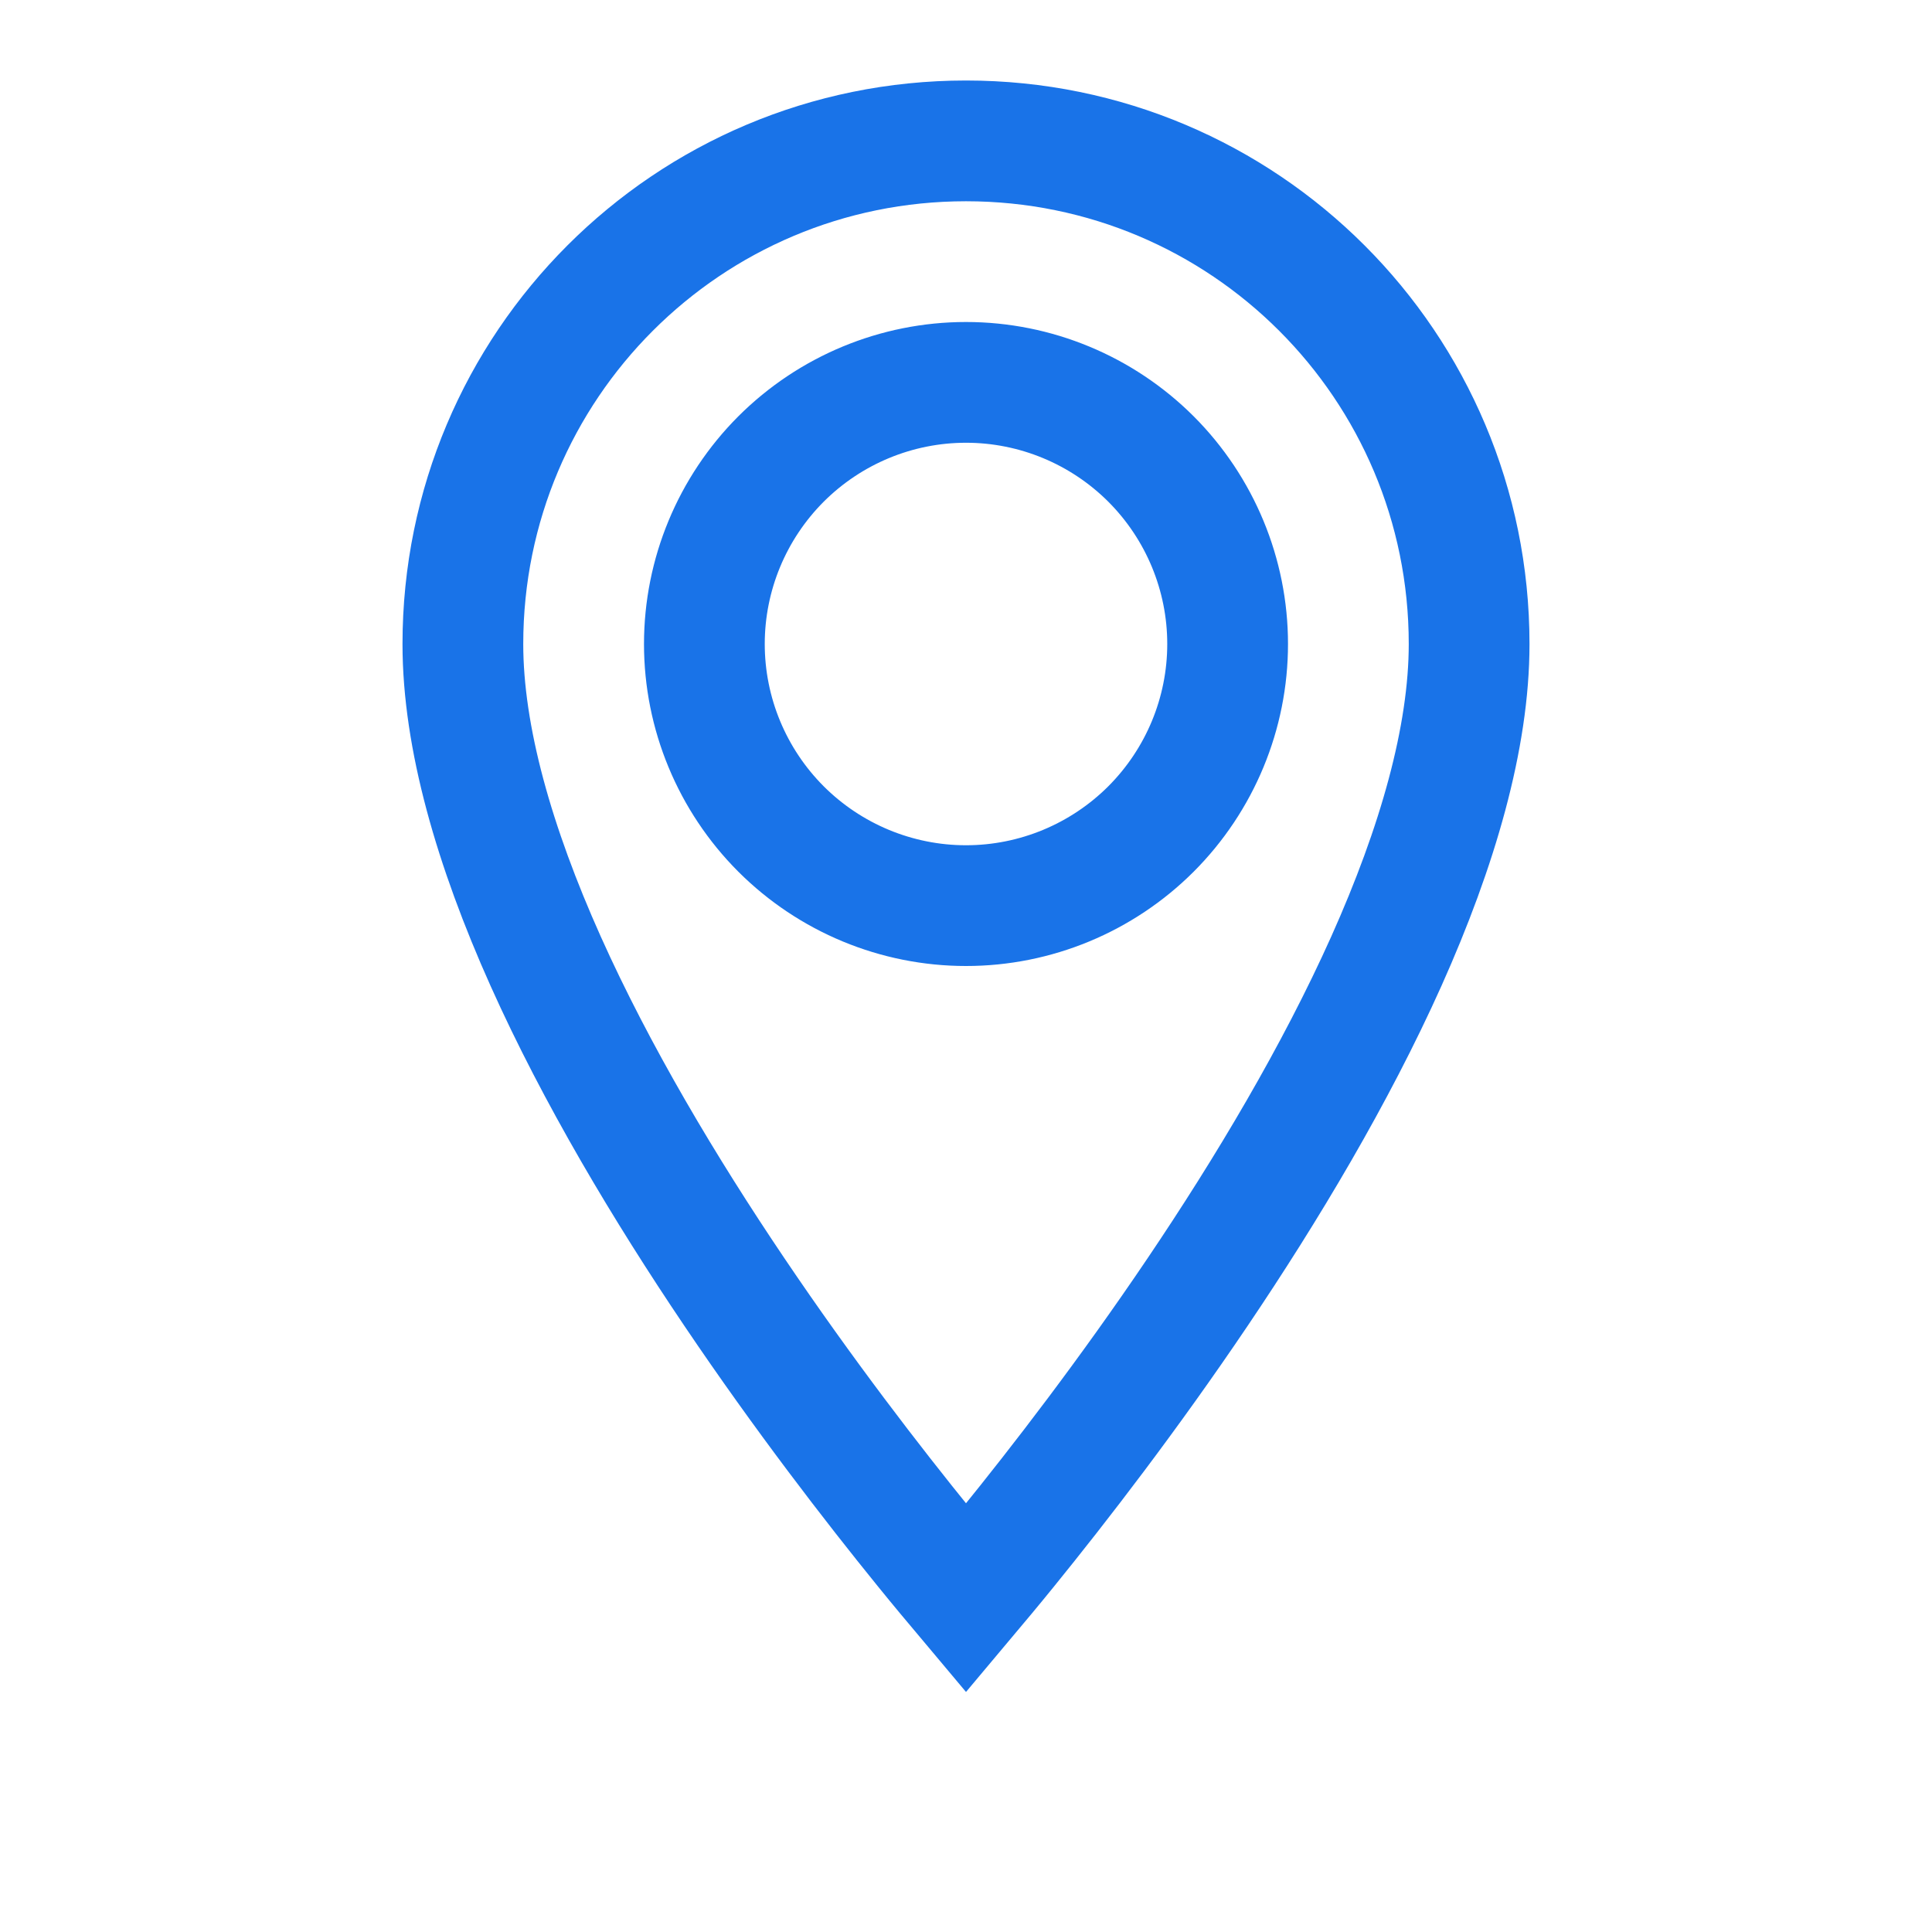 <svg width="24" height="24" viewBox="0 0 24 24" fill="none" xmlns="http://www.w3.org/2000/svg">
<path d="M12 1.75C15.456 1.75 18.25 4.544 18.25 8C18.25 9.161 17.859 10.518 17.222 11.94C16.589 13.351 15.739 14.773 14.878 16.049C14.019 17.323 13.158 18.438 12.512 19.234C12.321 19.47 12.147 19.677 12 19.852C11.853 19.677 11.679 19.47 11.488 19.234C10.842 18.438 9.981 17.323 9.122 16.049C8.261 14.773 7.411 13.351 6.778 11.94C6.141 10.518 5.75 9.161 5.75 8C5.75 4.544 8.544 1.75 12 1.75ZM12 4.75C11.138 4.75 10.312 5.093 9.702 5.702C9.093 6.312 8.75 7.138 8.75 8C8.75 8.862 9.093 9.688 9.702 10.298C10.312 10.907 11.138 11.25 12 11.25C12.862 11.25 13.688 10.907 14.298 10.298C14.907 9.688 15.25 8.862 15.25 8C15.25 7.138 14.907 6.312 14.298 5.702C13.688 5.093 12.862 4.75 12 4.75Z" stroke="#1973E8" stroke-width="1.5"/>
</svg>
